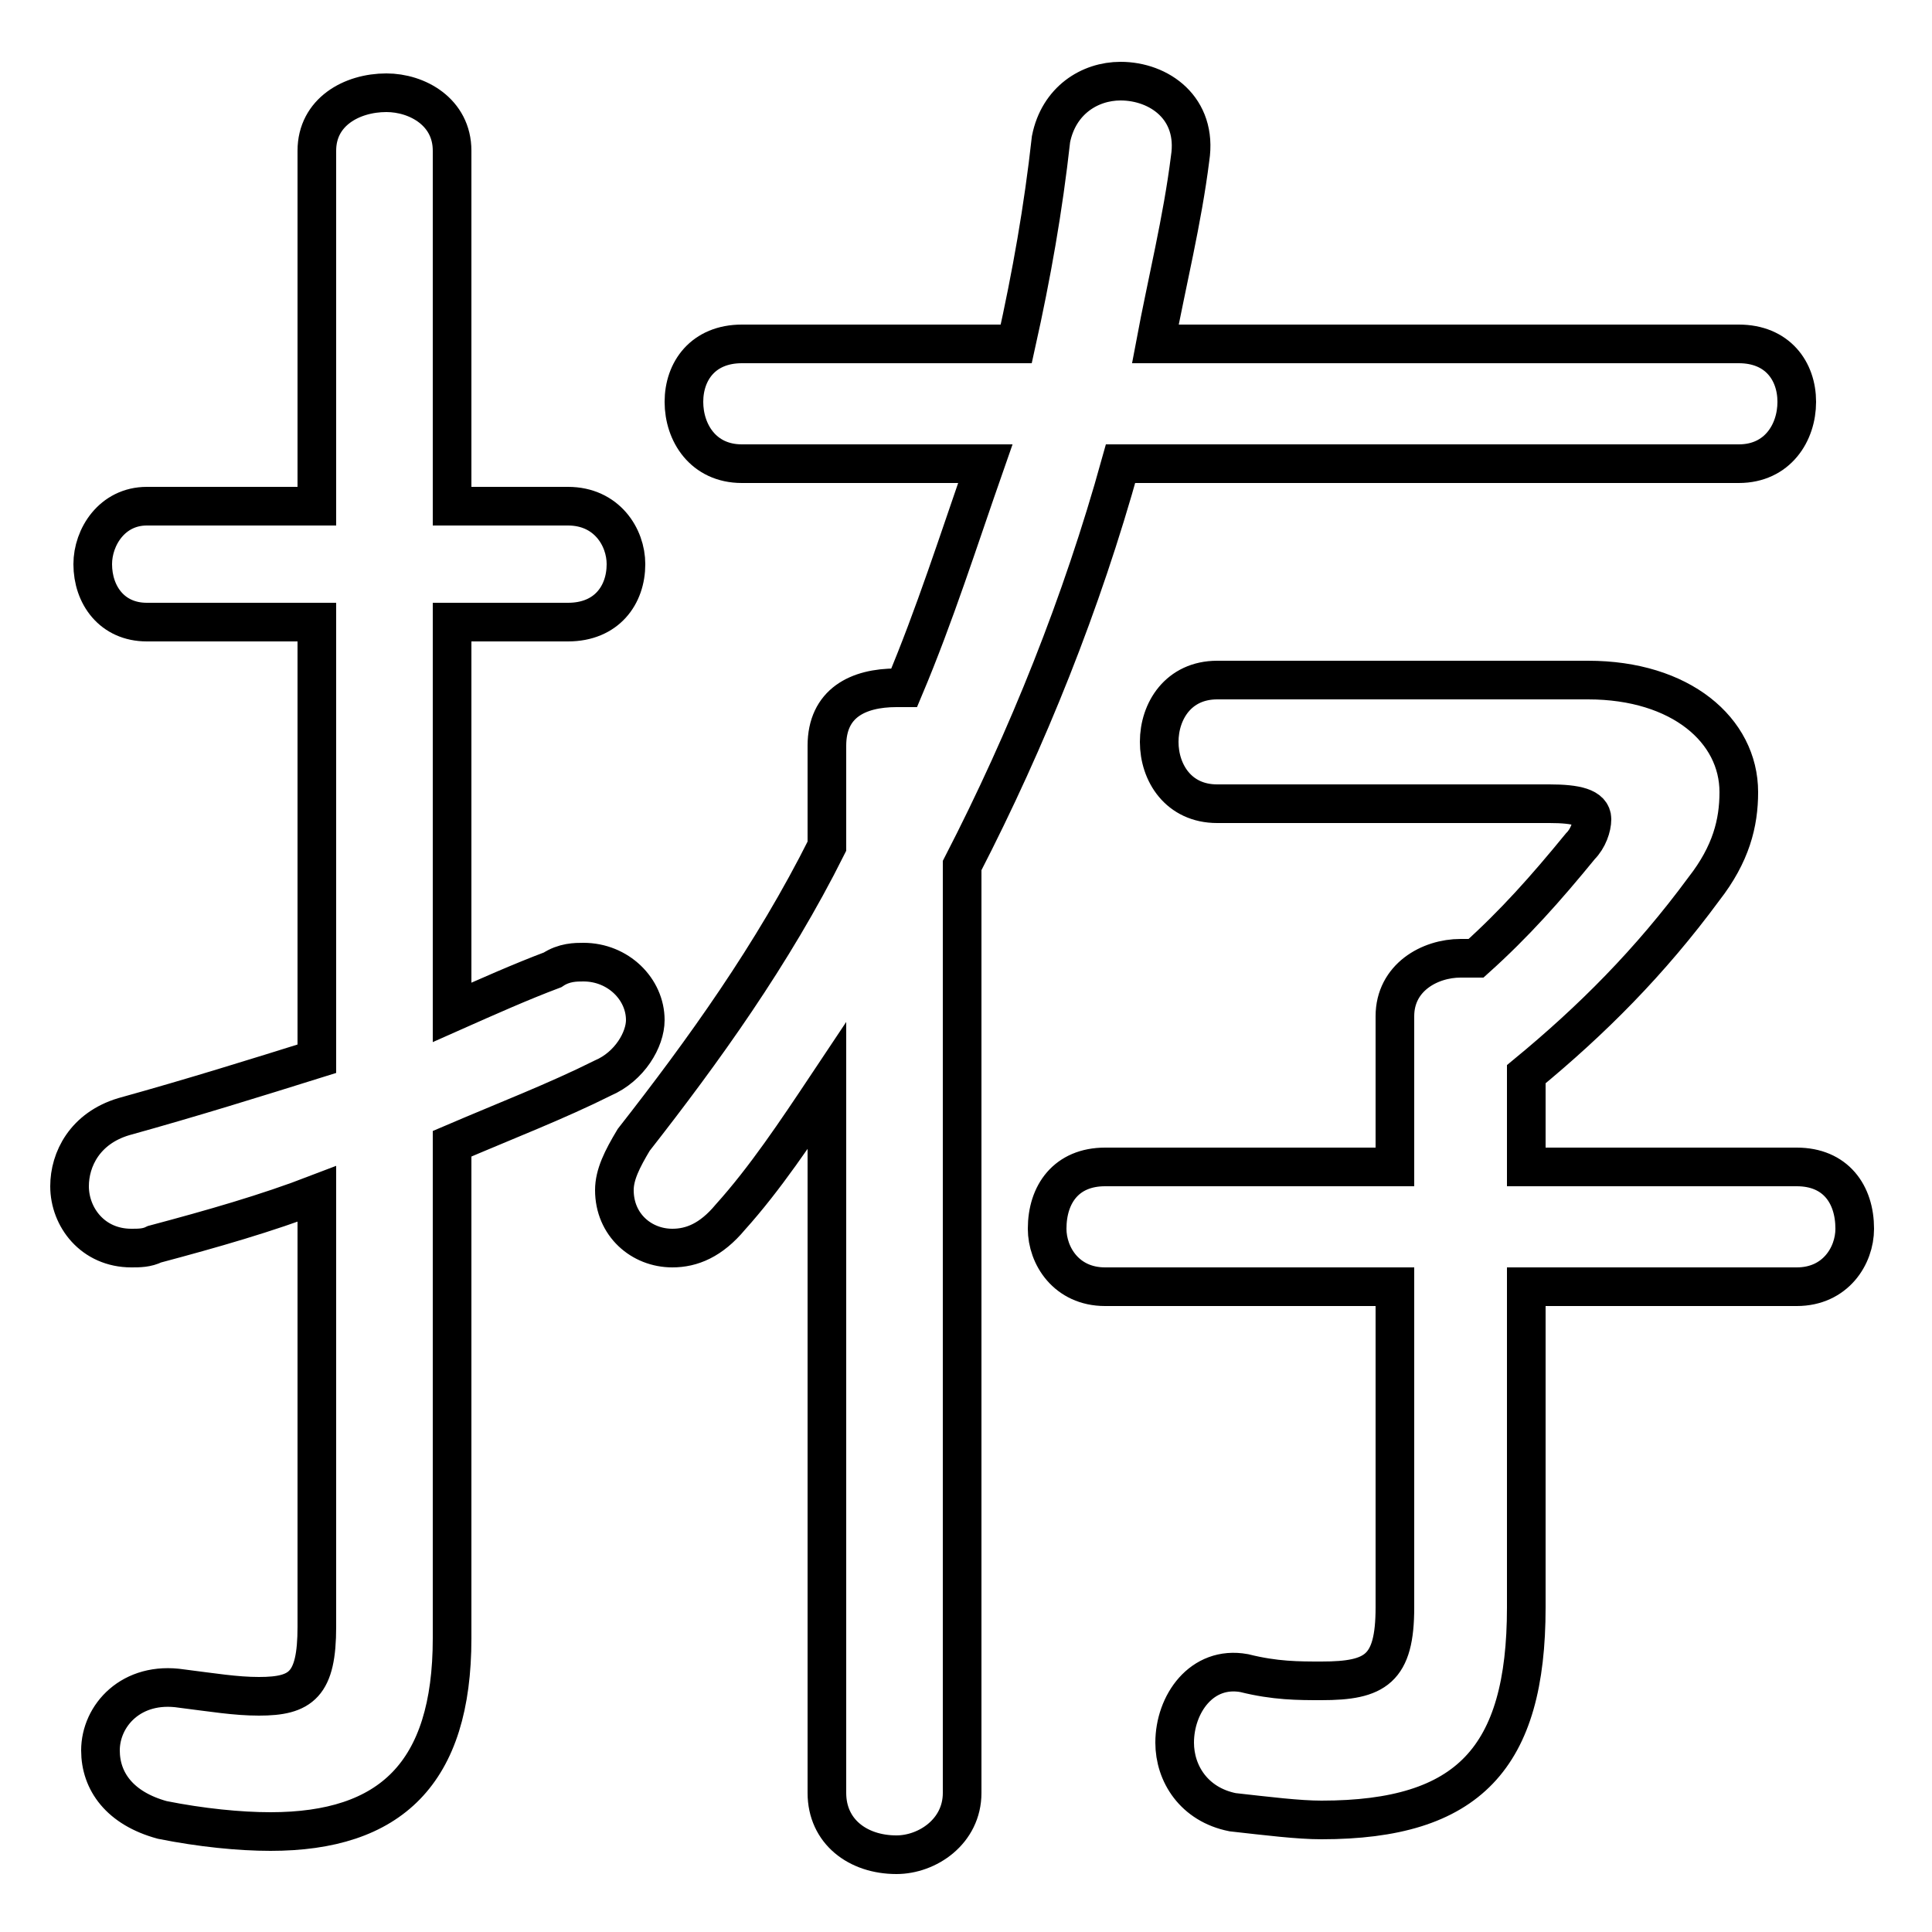 <svg xmlns="http://www.w3.org/2000/svg" viewBox="0 -44.0 50.0 50.0">
    <rect x="0" y="-44.0" width="50.0" height="50.0" fill="#808080" stroke="none"/>
    <g transform="scale(1, -1)">
        <!-- ボディの枠 -->
        <rect x="0" y="-6.0" width="50.0" height="50.0"
            stroke="white" fill="white"/>
        <!-- グリフ座標系の原点 -->
        <circle cx="0" cy="0" r="5" fill="white"/>
        <!-- グリフのアウトライン -->
        <g style="fill:none;stroke:#000000;stroke-width:1;">
<path d="M 39.5 16.2 C 41.2 17.6 42.7 19.1 44.1 21.0 C 44.8 21.9 45.0 22.7 45.0 23.5 C 45.0 25.1 43.5 26.4 41.1 26.4 L 31.5 26.4 C 30.5 26.4 30.0 25.6 30.0 24.8 C 30.0 24.0 30.5 23.2 31.5 23.2 L 40.1 23.2 C 40.8 23.2 41.2 23.1 41.2 22.8 C 41.2 22.6 41.1 22.3 40.9 22.1 C 40.0 21.0 39.2 20.1 38.2 19.2 C 38.1 19.2 38.0 19.2 37.8 19.2 C 37.0 19.2 36.1 18.7 36.1 17.7 L 36.1 13.8 L 28.6 13.8 C 27.6 13.8 27.1 13.1 27.1 12.2 C 27.1 11.5 27.6 10.7 28.6 10.7 L 36.1 10.7 L 36.1 2.4 C 36.1 0.8 35.6 0.5 34.2 0.5 C 33.6 0.5 33.0 0.5 32.2 0.7 C 31.1 0.9 30.4 -0.1 30.4 -1.1 C 30.4 -1.9 30.9 -2.7 31.9 -2.9 C 32.8 -3.0 33.6 -3.1 34.2 -3.1 C 38.0 -3.1 39.5 -1.5 39.5 2.4 L 39.5 10.7 L 46.5 10.7 C 47.5 10.7 48.0 11.5 48.0 12.2 C 48.0 13.1 47.5 13.8 46.5 13.8 L 39.5 13.8 Z M 11.7 14.4 C 13.1 15.0 14.4 15.5 15.6 16.1 C 16.3 16.4 16.7 17.1 16.7 17.6 C 16.7 18.4 16.0 19.1 15.1 19.1 C 14.9 19.1 14.6 19.1 14.3 18.9 C 13.5 18.6 12.6 18.2 11.7 17.8 L 11.7 27.9 L 14.7 27.9 C 15.7 27.9 16.2 28.6 16.2 29.4 C 16.2 30.1 15.7 30.9 14.7 30.9 L 11.7 30.9 L 11.7 40.1 C 11.7 41.1 10.8 41.6 10.0 41.6 C 9.1 41.6 8.2 41.1 8.2 40.1 L 8.2 30.9 L 3.8 30.9 C 2.9 30.9 2.4 30.1 2.4 29.4 C 2.4 28.6 2.9 27.9 3.8 27.9 L 8.2 27.9 L 8.2 16.6 C 6.6 16.1 5.0 15.6 3.2 15.1 C 2.2 14.8 1.8 14.0 1.8 13.3 C 1.8 12.5 2.4 11.7 3.4 11.7 C 3.6 11.7 3.8 11.7 4.0 11.8 C 5.5 12.2 6.9 12.6 8.2 13.1 L 8.2 1.9 C 8.2 0.4 7.8 0.1 6.7 0.1 C 6.1 0.1 5.5 0.2 4.7 0.3 C 3.4 0.5 2.6 -0.4 2.6 -1.3 C 2.6 -2.1 3.1 -2.8 4.2 -3.1 C 5.2 -3.3 6.2 -3.4 7.0 -3.4 C 10.1 -3.4 11.7 -1.9 11.7 1.6 Z M 25.5 32.0 C 24.8 30.0 24.2 28.1 23.4 26.2 C 23.3 26.2 23.2 26.2 23.2 26.2 C 22.2 26.2 21.4 25.8 21.4 24.7 L 21.4 22.1 C 20.0 19.3 18.2 16.8 16.4 14.5 C 16.1 14.0 15.9 13.6 15.9 13.2 C 15.9 12.3 16.6 11.7 17.4 11.7 C 17.9 11.7 18.4 11.9 18.9 12.5 C 19.8 13.5 20.6 14.7 21.4 15.9 L 21.4 -2.4 C 21.4 -3.4 22.2 -4.0 23.2 -4.0 C 24.0 -4.0 24.9 -3.4 24.9 -2.4 L 24.9 21.6 C 26.6 24.9 28.0 28.4 29.0 32.0 L 45.0 32.0 C 46.0 32.0 46.5 32.8 46.5 33.6 C 46.5 34.4 46.0 35.1 45.0 35.1 L 29.9 35.1 C 30.2 36.7 30.6 38.3 30.8 39.9 C 31.0 41.2 30.0 41.9 29.0 41.9 C 28.2 41.9 27.4 41.4 27.2 40.4 C 27.0 38.6 26.7 36.9 26.3 35.1 L 19.2 35.1 C 18.2 35.1 17.7 34.4 17.7 33.6 C 17.7 32.8 18.2 32.0 19.2 32.0 Z"/>
</g>
</g>
</svg>